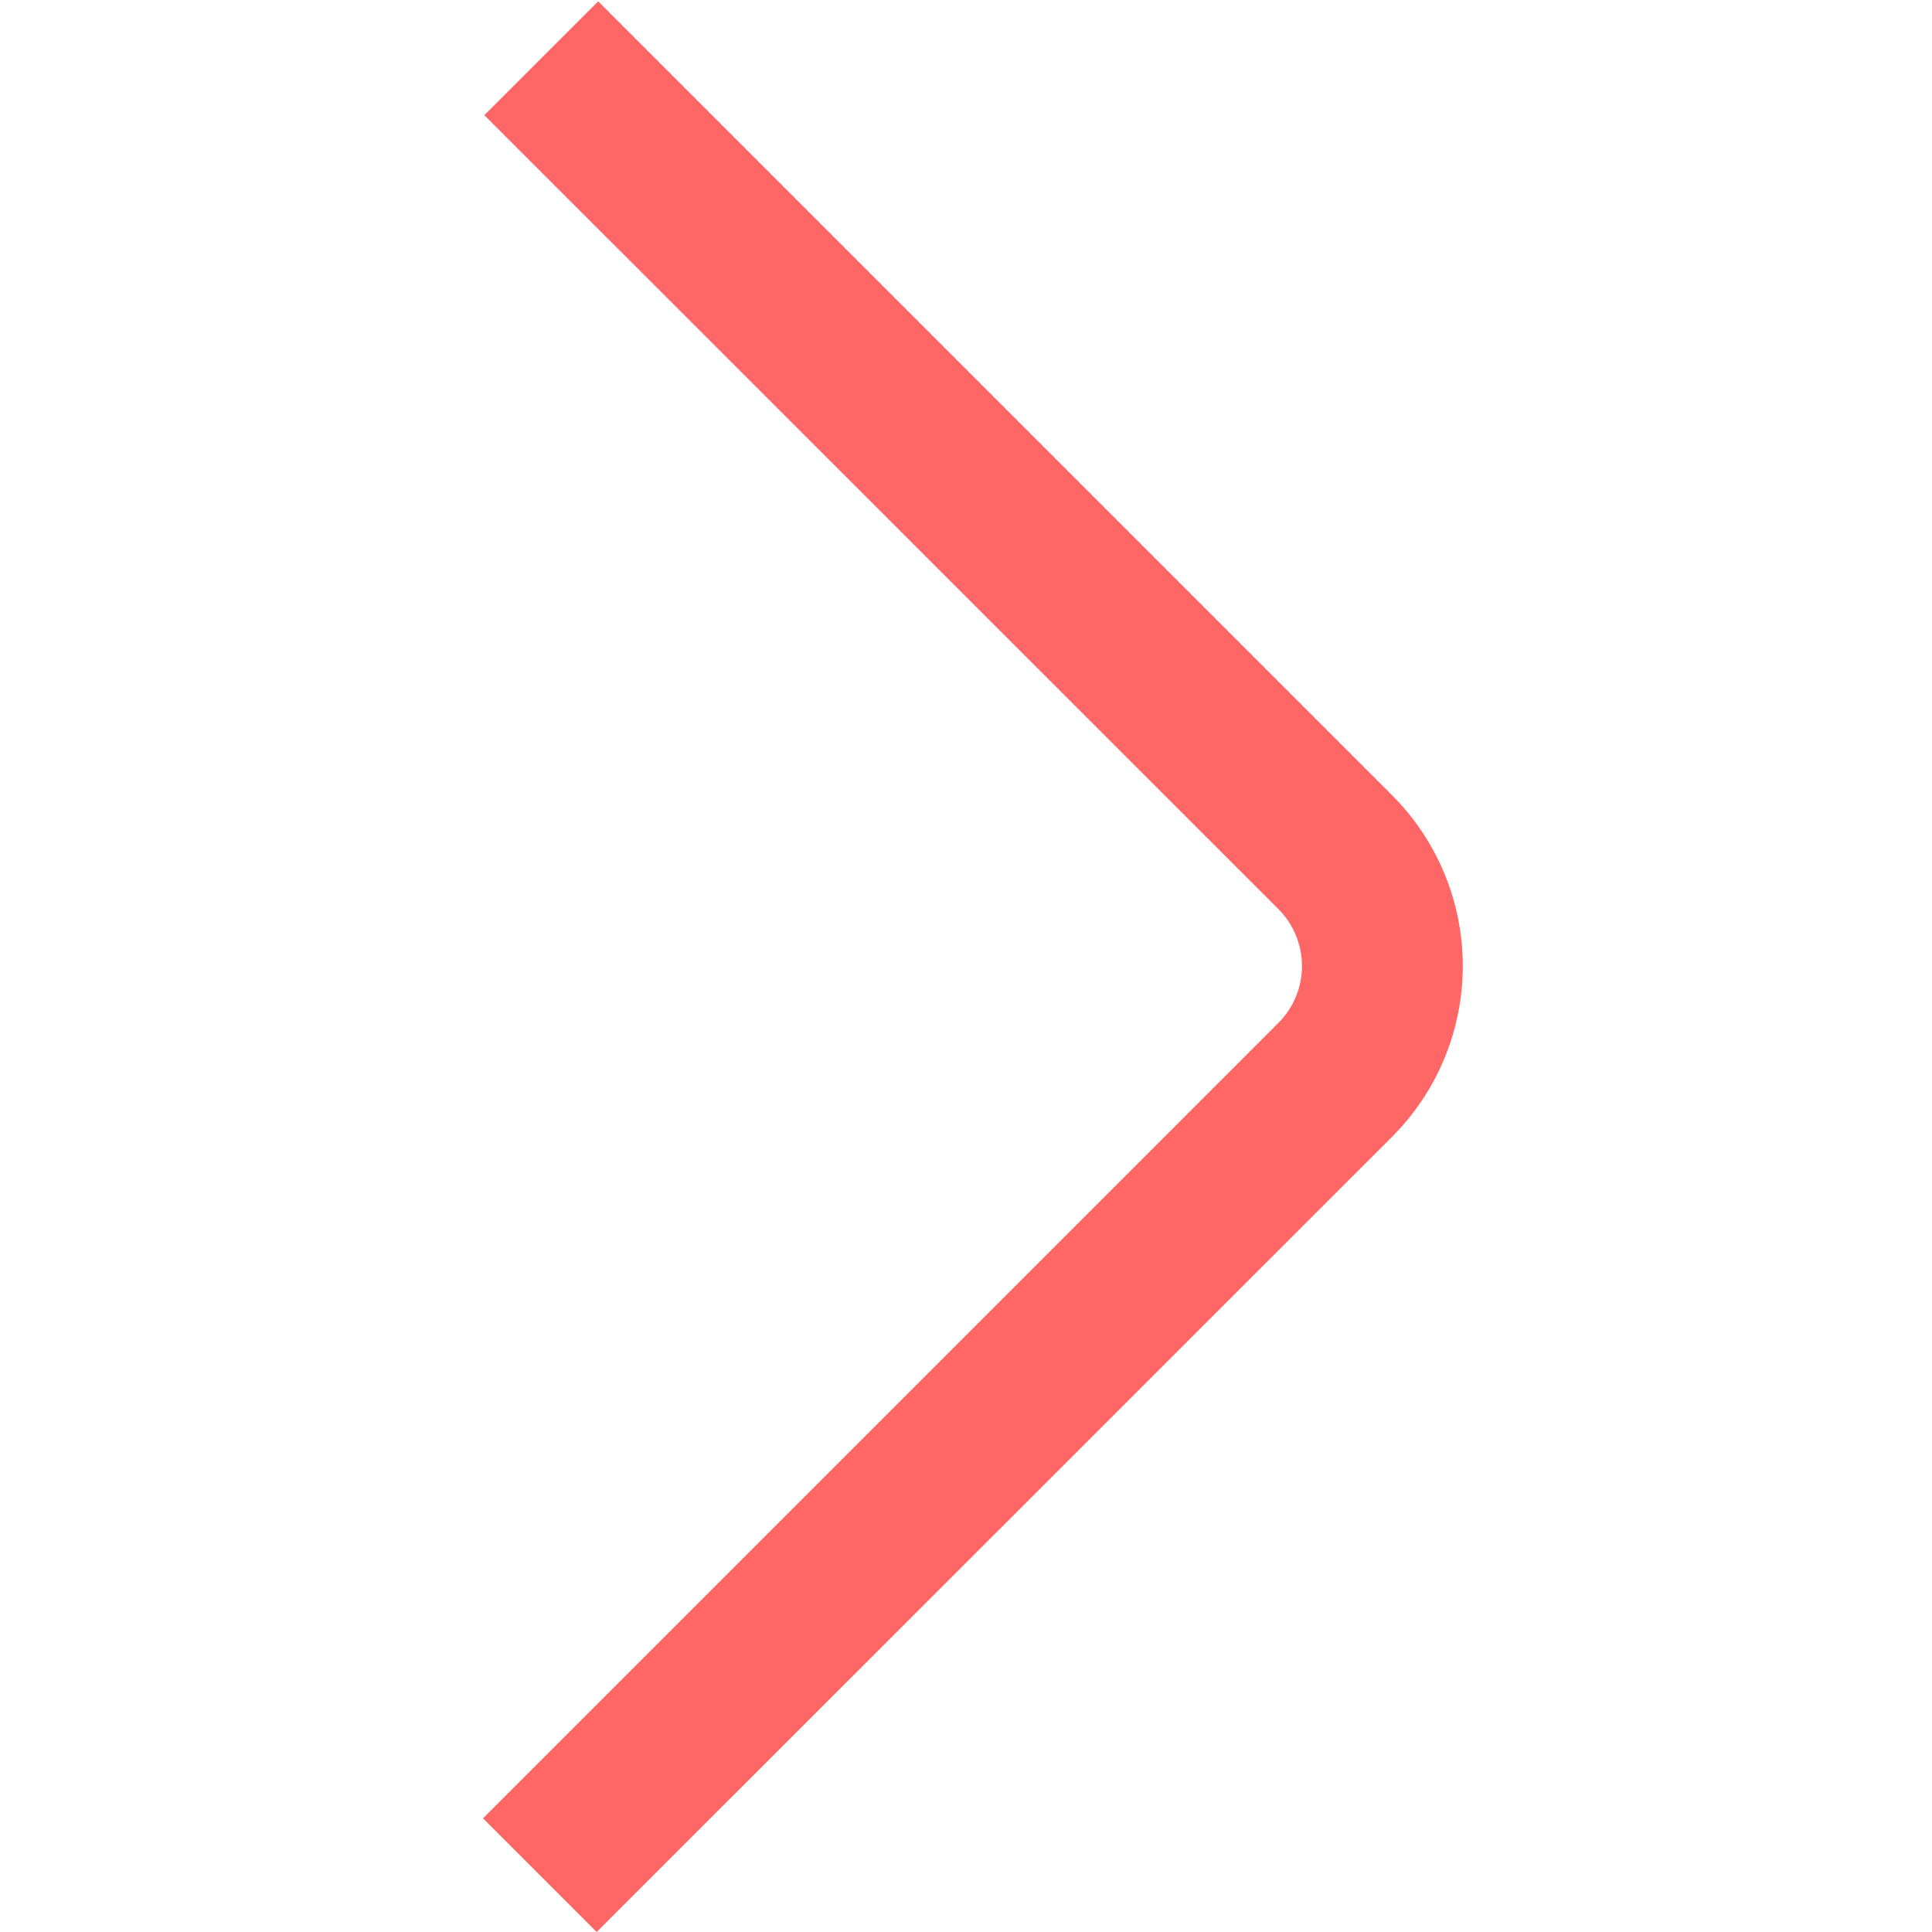<svg width="50" height="50" viewBox="0 0 50 50" fill="none" xmlns="http://www.w3.org/2000/svg">
<path d="M15.442 50L12.5 47.058L33.085 26.473C33.476 26.082 33.695 25.552 33.695 25C33.695 24.448 33.476 23.918 33.085 23.527L12.535 2.981L15.481 0.035L36.027 20.581C37.199 21.753 37.857 23.343 37.857 25C37.857 26.657 37.199 28.247 36.027 29.419L15.442 50Z" fill="#FF6666"/>
</svg>
